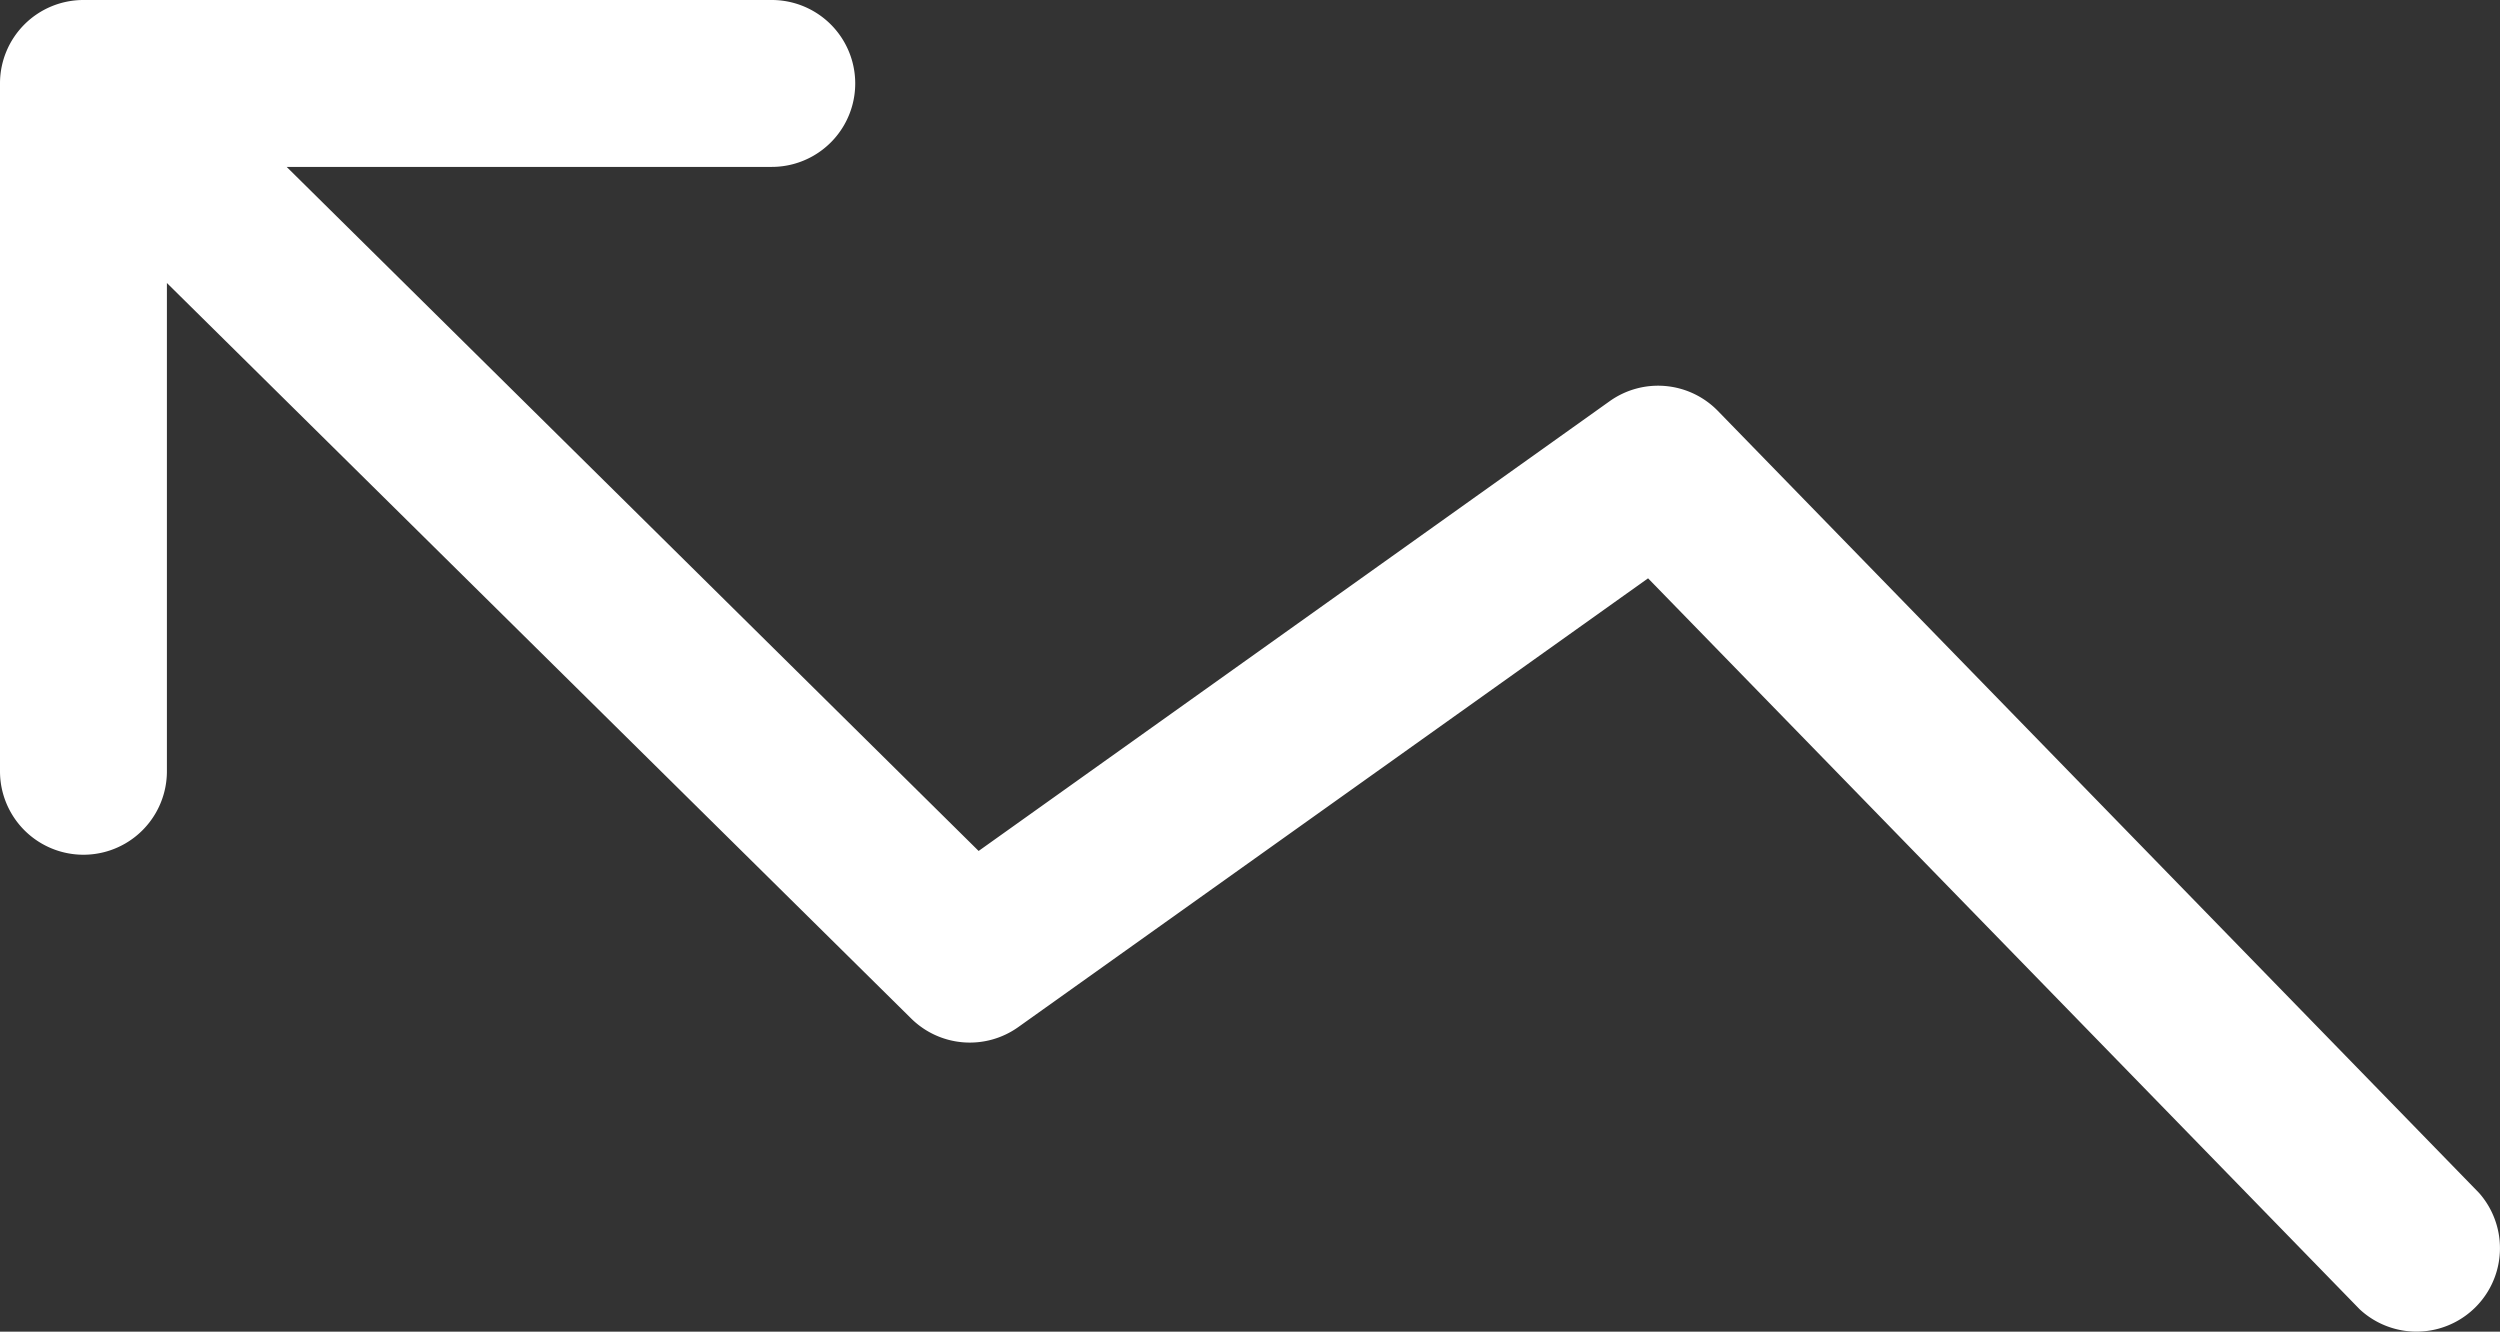 <svg xmlns="http://www.w3.org/2000/svg" width="20.521" height="10.931" viewBox="0 0 20.521 10.931">
  <rect x="0" y="0" width="20.521" height="10.931" fill="#333333" stroke="none"/>
  <g id="Layer_20" data-name="Layer 20" transform="translate(0)">
    <path id="Vector" d="M20.32,10.731a.685.685,0,0,1-.484.2H14.186a.685.685,0,0,1,0-1.37h3.982l-5.68-5.615L7.308,7.638a.685.685,0,0,1-.887-.079L.172,1.139A.685.685,0,0,1,1.152.184l5.841,6L12.163,2.5a.685.685,0,0,1,.88.072l6.108,6.036V4.6a.685.685,0,1,1,1.37,0v5.649A.685.685,0,0,1,20.32,10.731Z" transform="translate(20.521 10.931) rotate(180)" fill="#fff"/>
  </g>
</svg>
